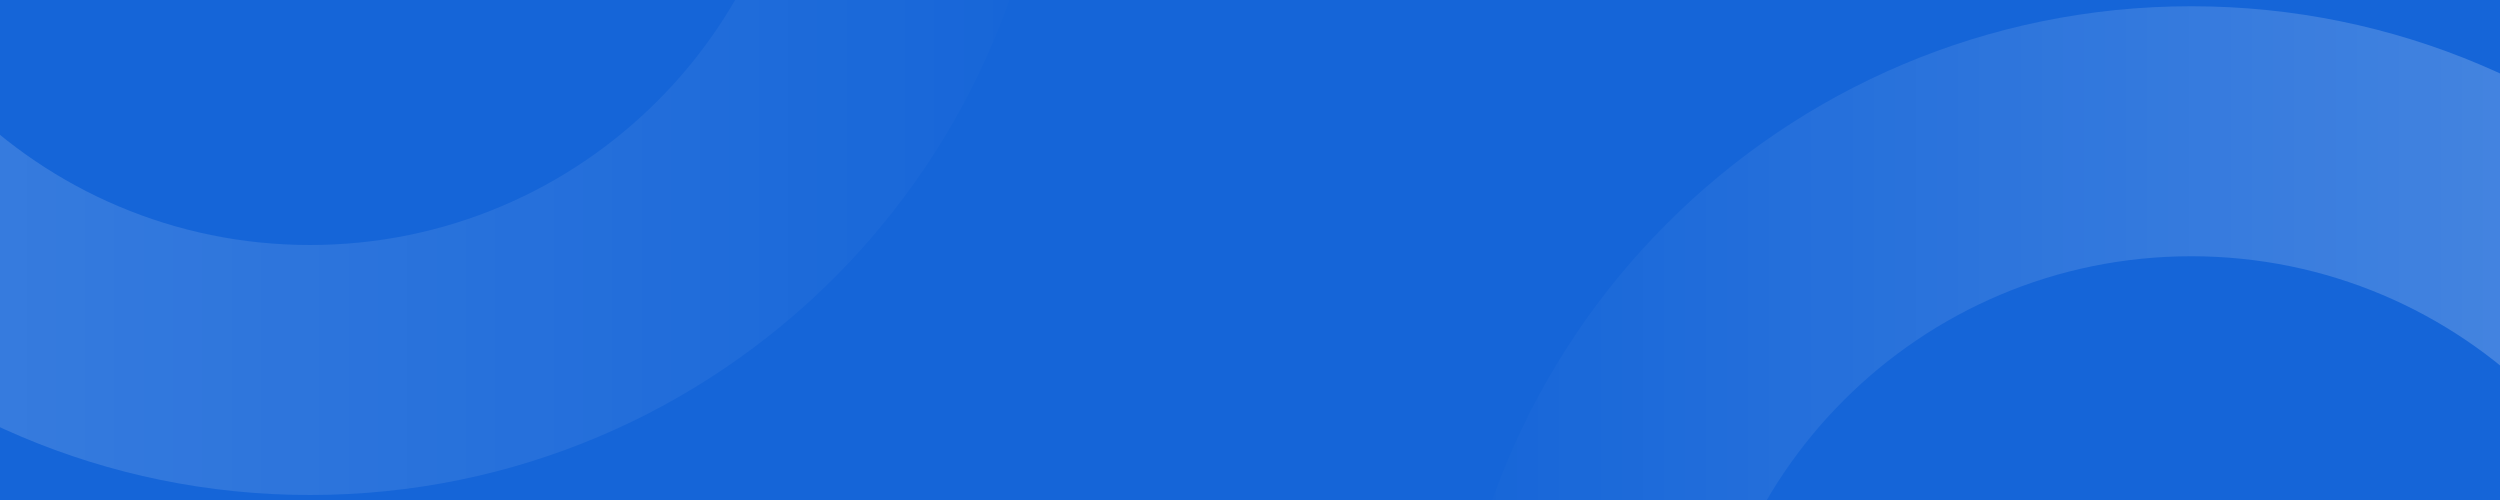 <svg width="2000" height="400" viewBox="0 0 2000 400" fill="none" xmlns="http://www.w3.org/2000/svg">
<rect x="-345" y="-790" width="2691" height="1981" fill="#1565D8"/>
<path opacity="0.2" fill-rule="evenodd" clip-rule="evenodd" d="M1753 1191C2080.5 1191 2346 925.505 2346 598C2346 270.495 2080.5 5 1753 5C1425.5 5 1160 270.495 1160 598C1160 925.505 1425.5 1191 1753 1191ZM1753 991C1535.95 991 1360 815.048 1360 598C1360 380.952 1535.95 205 1753 205C1970.05 205 2146 380.952 2146 598C2146 815.048 1970.05 991 1753 991Z" fill="url(#paint0_linear)"/>
<path opacity="0.2" fill-rule="evenodd" clip-rule="evenodd" d="M248 396C575.505 396 841 130.505 841 -197C841 -524.505 575.505 -790 248 -790C-79.505 -790 -345 -524.505 -345 -197C-345 130.505 -79.505 396 248 396ZM248 196C30.952 196 -145 20.048 -145 -197C-145 -414.048 30.952 -590 248 -590C465.048 -590 641 -414.048 641 -197C641 20.048 465.048 196 248 196Z" fill="url(#paint1_linear)"/>
<defs>
<linearGradient id="paint0_linear" x1="2011.46" y1="173.851" x2="1163.16" y2="173.851" gradientUnits="userSpaceOnUse">
<stop stop-color="white"/>
<stop offset="1" stop-color="white" stop-opacity="0.01"/>
</linearGradient>
<linearGradient id="paint1_linear" x1="841" y1="-788.419" x2="-341.838" y2="-788.419" gradientUnits="userSpaceOnUse">
<stop stop-color="white" stop-opacity="0.01"/>
<stop offset="1" stop-color="white"/>
</linearGradient>
</defs>
</svg>
